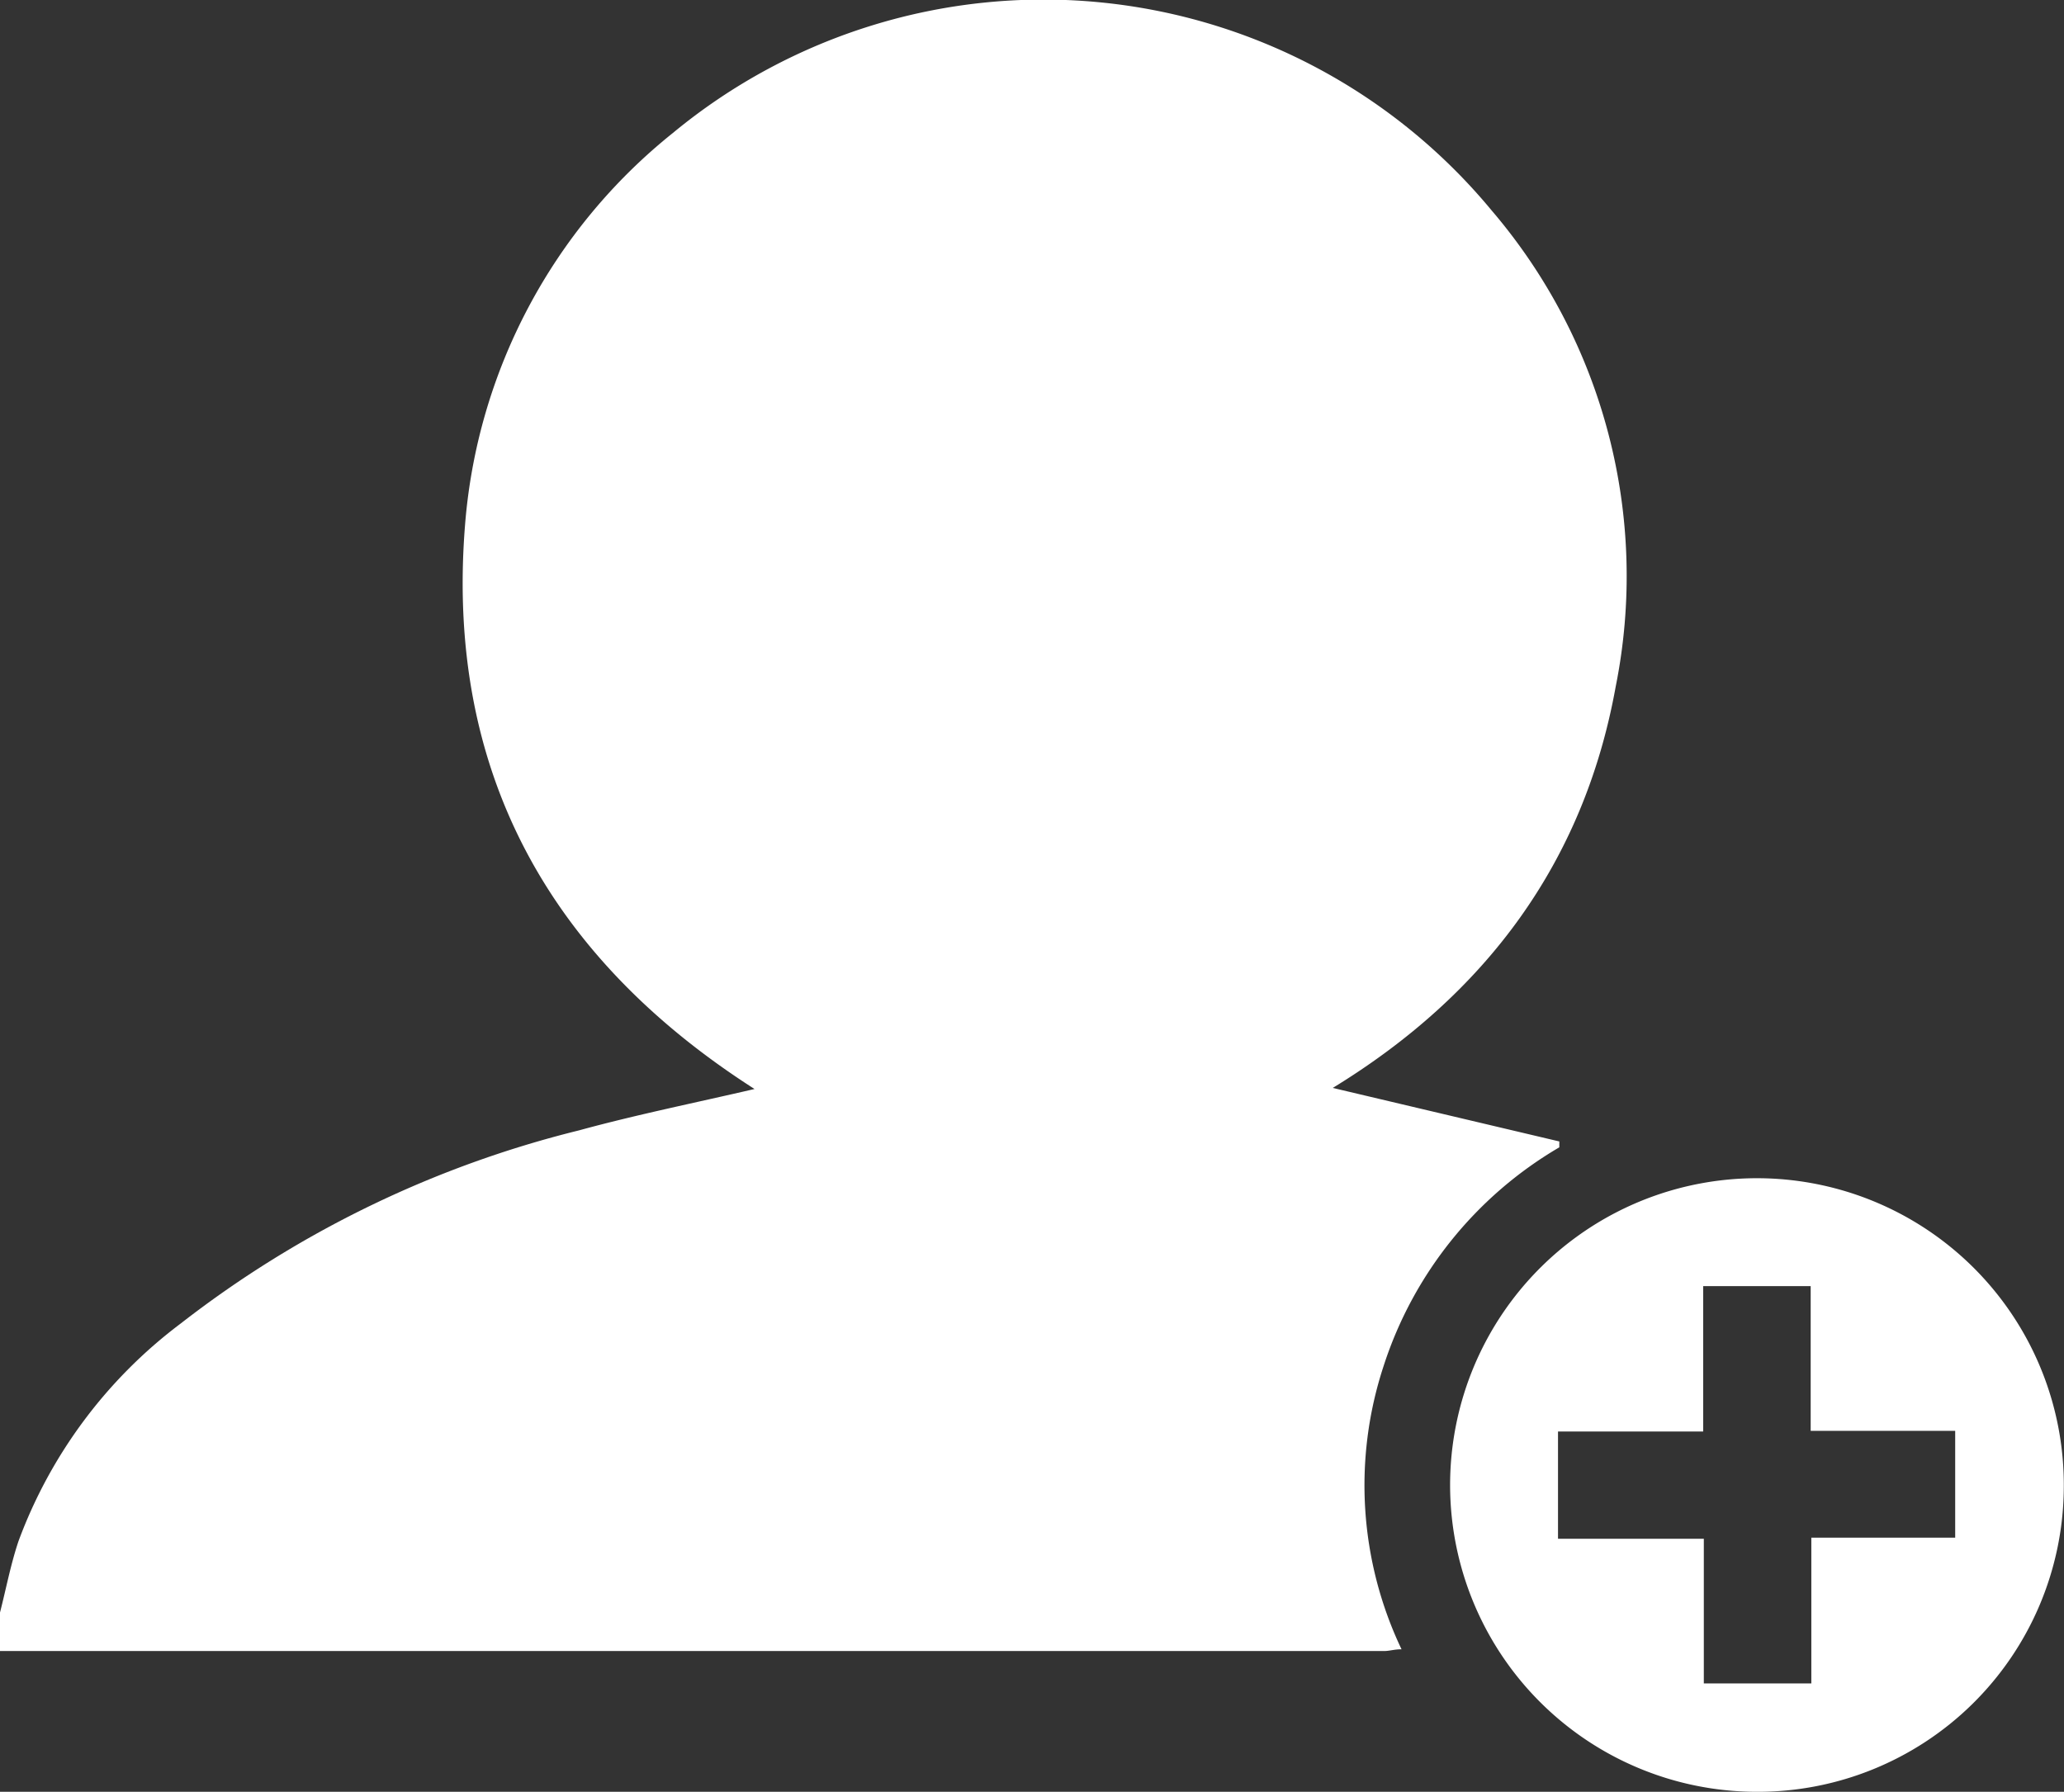 <svg id="Calque_1" data-name="Calque 1" xmlns="http://www.w3.org/2000/svg" viewBox="0 0 94.84 82.35"><rect x="0" y="0" width="94.84" height="82.35" fill="#333333" stroke="none"/><defs><style>.cls-1{fill:#fff;}</style></defs><path class="cls-1" d="M27.54,103c.28-1.09.49-2.21.85-3.28a22.07,22.07,0,0,1,7.45-10,48.91,48.91,0,0,1,18.31-8.88c2.63-.72,5.31-1.26,8.06-1.9C52.73,72.87,48,64.27,48.91,53a25.66,25.66,0,0,1,9.55-18,26.72,26.72,0,0,1,37.61,3.55,25.85,25.85,0,0,1,5.71,21.9c-1.46,8.1-6,14.16-13,18.44l10.41,2.46,0,.27a18.08,18.08,0,0,0-8.08,10.07,17.53,17.53,0,0,0,.83,13c-.33,0-.56.08-.79.08H28.09l-.55,0Z" transform="translate(-27.54 -28.89)"/><path class="cls-1" d="M108.24,111.24a14.1,14.1,0,1,1,14.13-13.88A14.06,14.06,0,0,1,108.24,111.24ZM110.74,88H105.8v6.68H99.13v4.93h6.7v6.65h4.94v-6.7h6.61V94.65h-6.64Z" transform="translate(-27.54 -28.89)"/></svg>